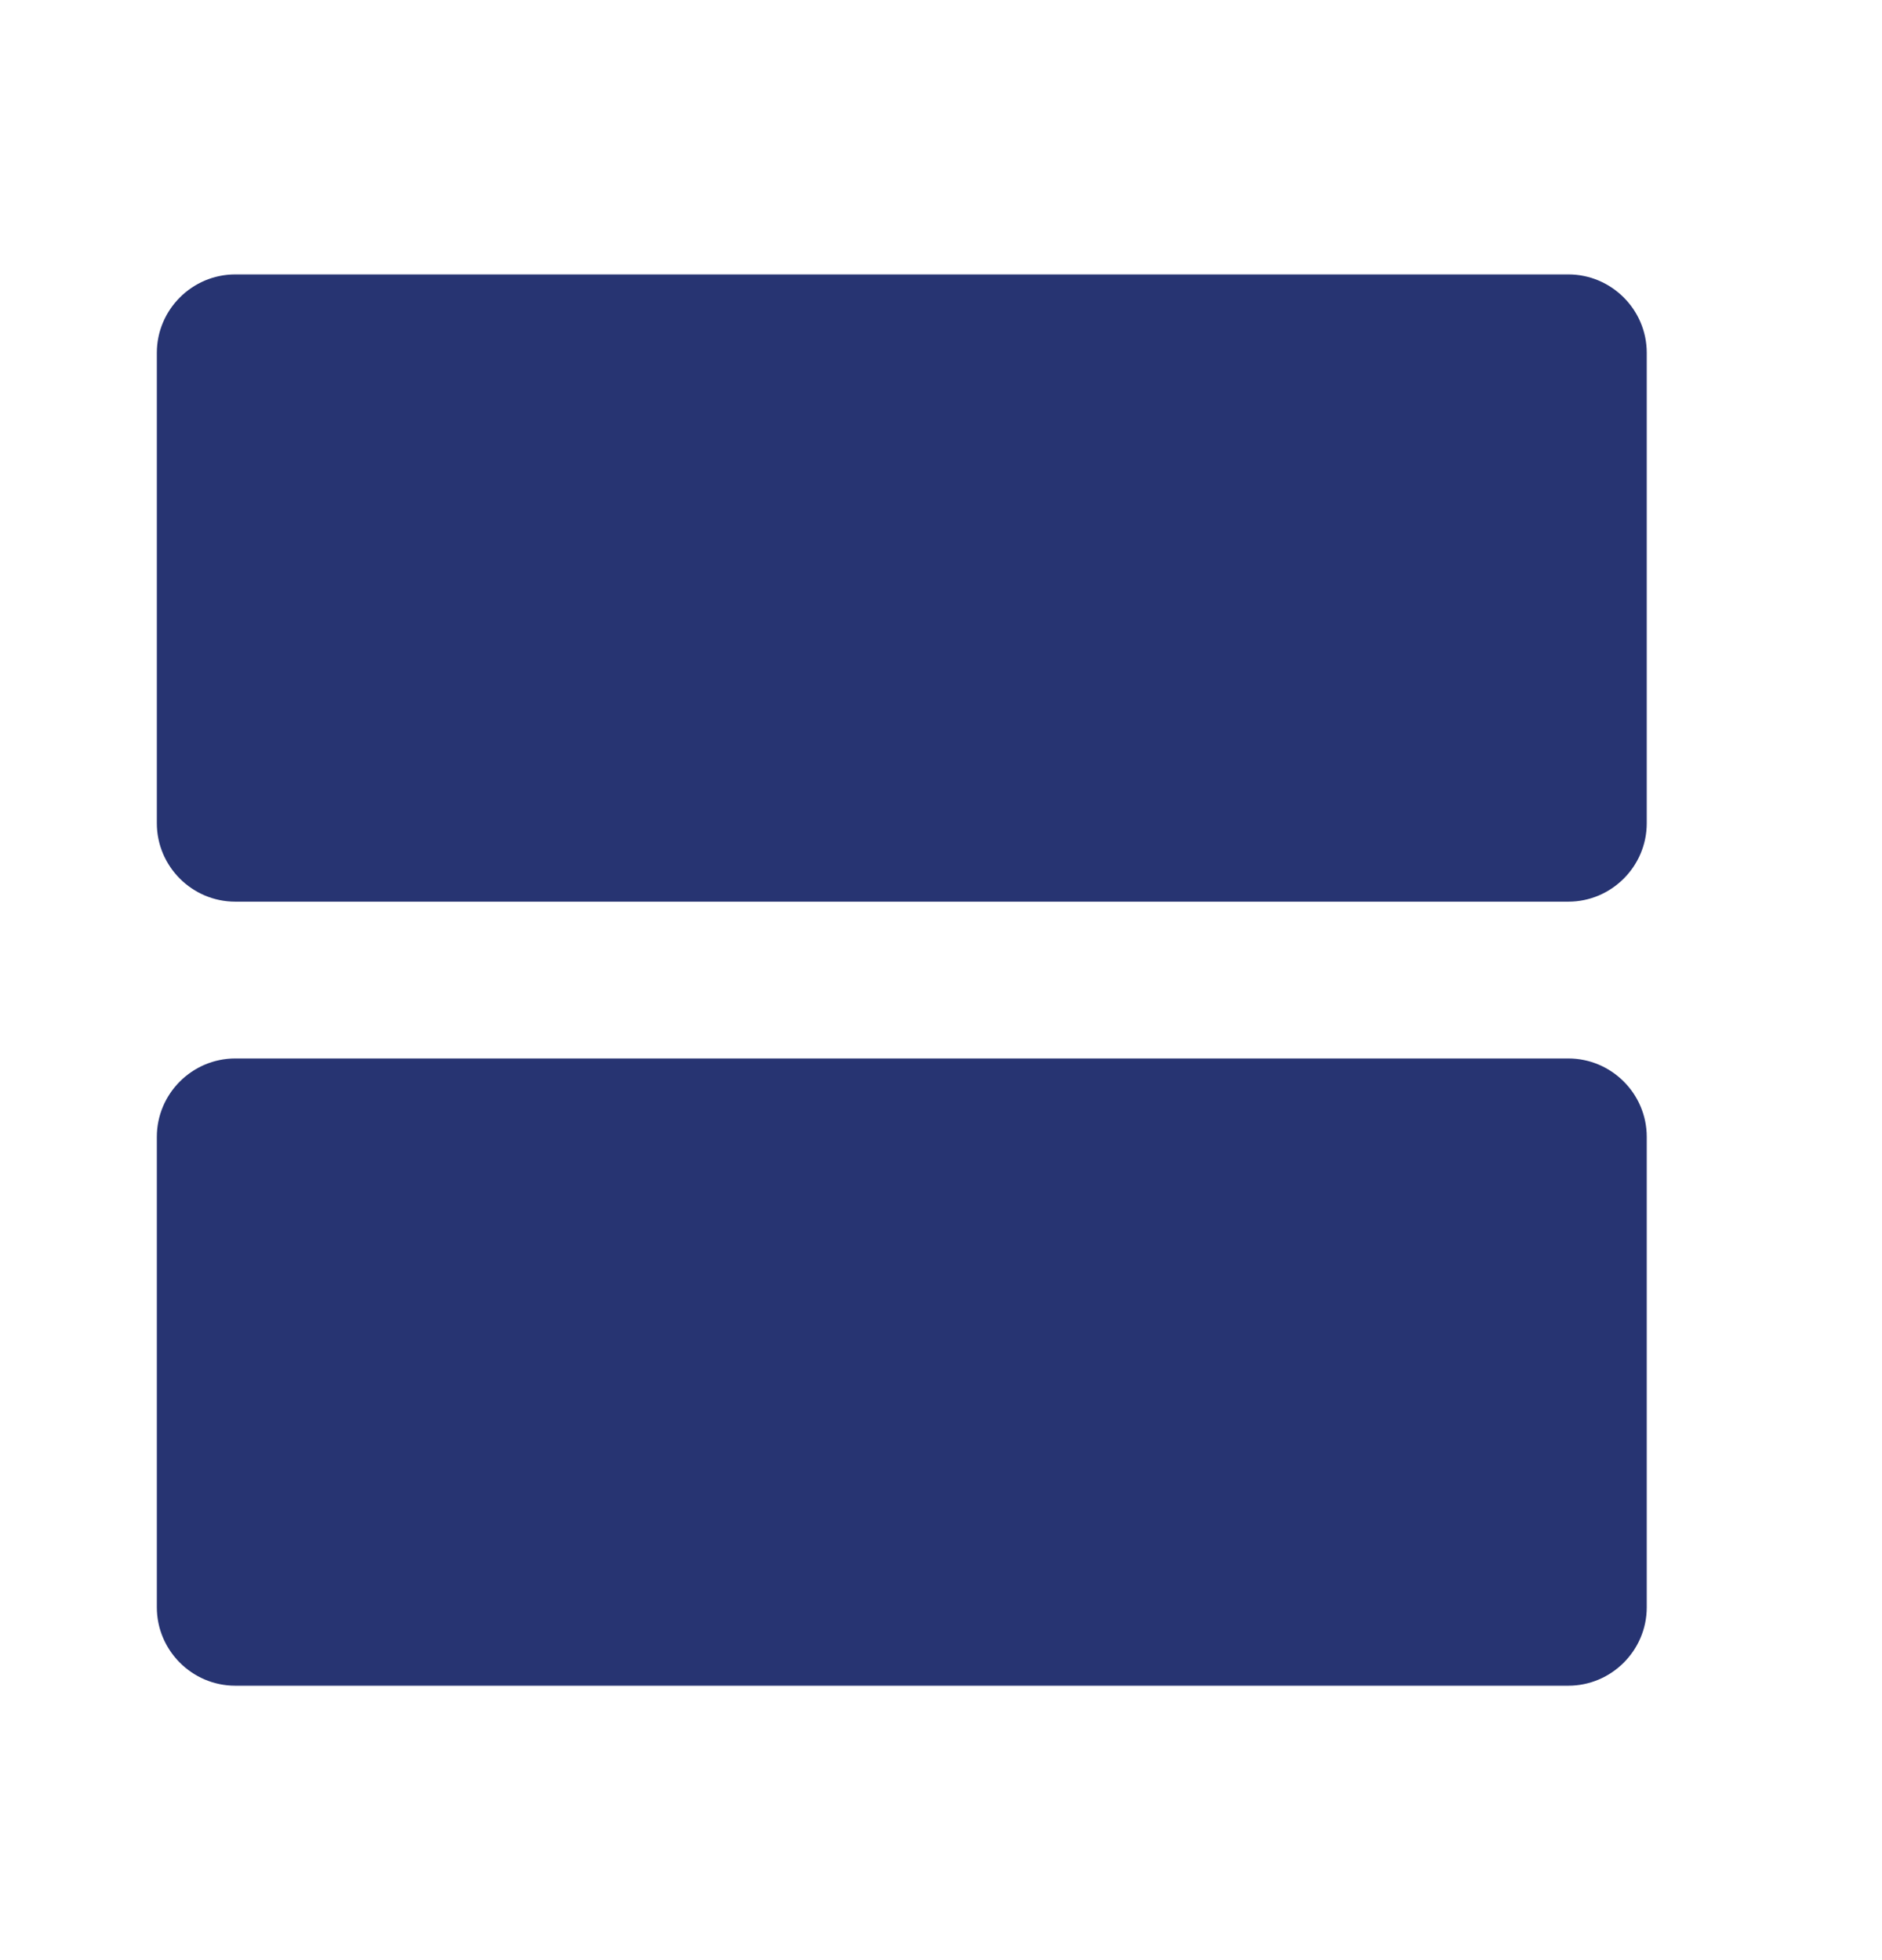 <svg width="24" height="25" viewBox="0 0 24 25" fill="none" xmlns="http://www.w3.org/2000/svg">
<g id="view_agenda" clip-path="url(#clip0_8670_31162)">
<path id="Vector" d="M20 13.5H3C2.45 13.5 2 13.95 2 14.5V20.5C2 21.05 2.45 21.5 3 21.5H20C20.55 21.5 21 21.05 21 20.5V14.5C21 13.95 20.55 13.5 20 13.5ZM20 3.5H3C2.45 3.5 2 3.95 2 4.5V10.5C2 11.05 2.45 11.5 3 11.5H20C20.55 11.5 21 11.05 21 10.5V4.5C21 3.95 20.55 3.5 20 3.5Z" fill="#273472"/>
</g>
<defs>
<clipPath id="clip0_8670_31162">
<rect width="24" height="24" fill="white" transform="translate(0 0.5)"/>
</clipPath>
</defs>
</svg>

